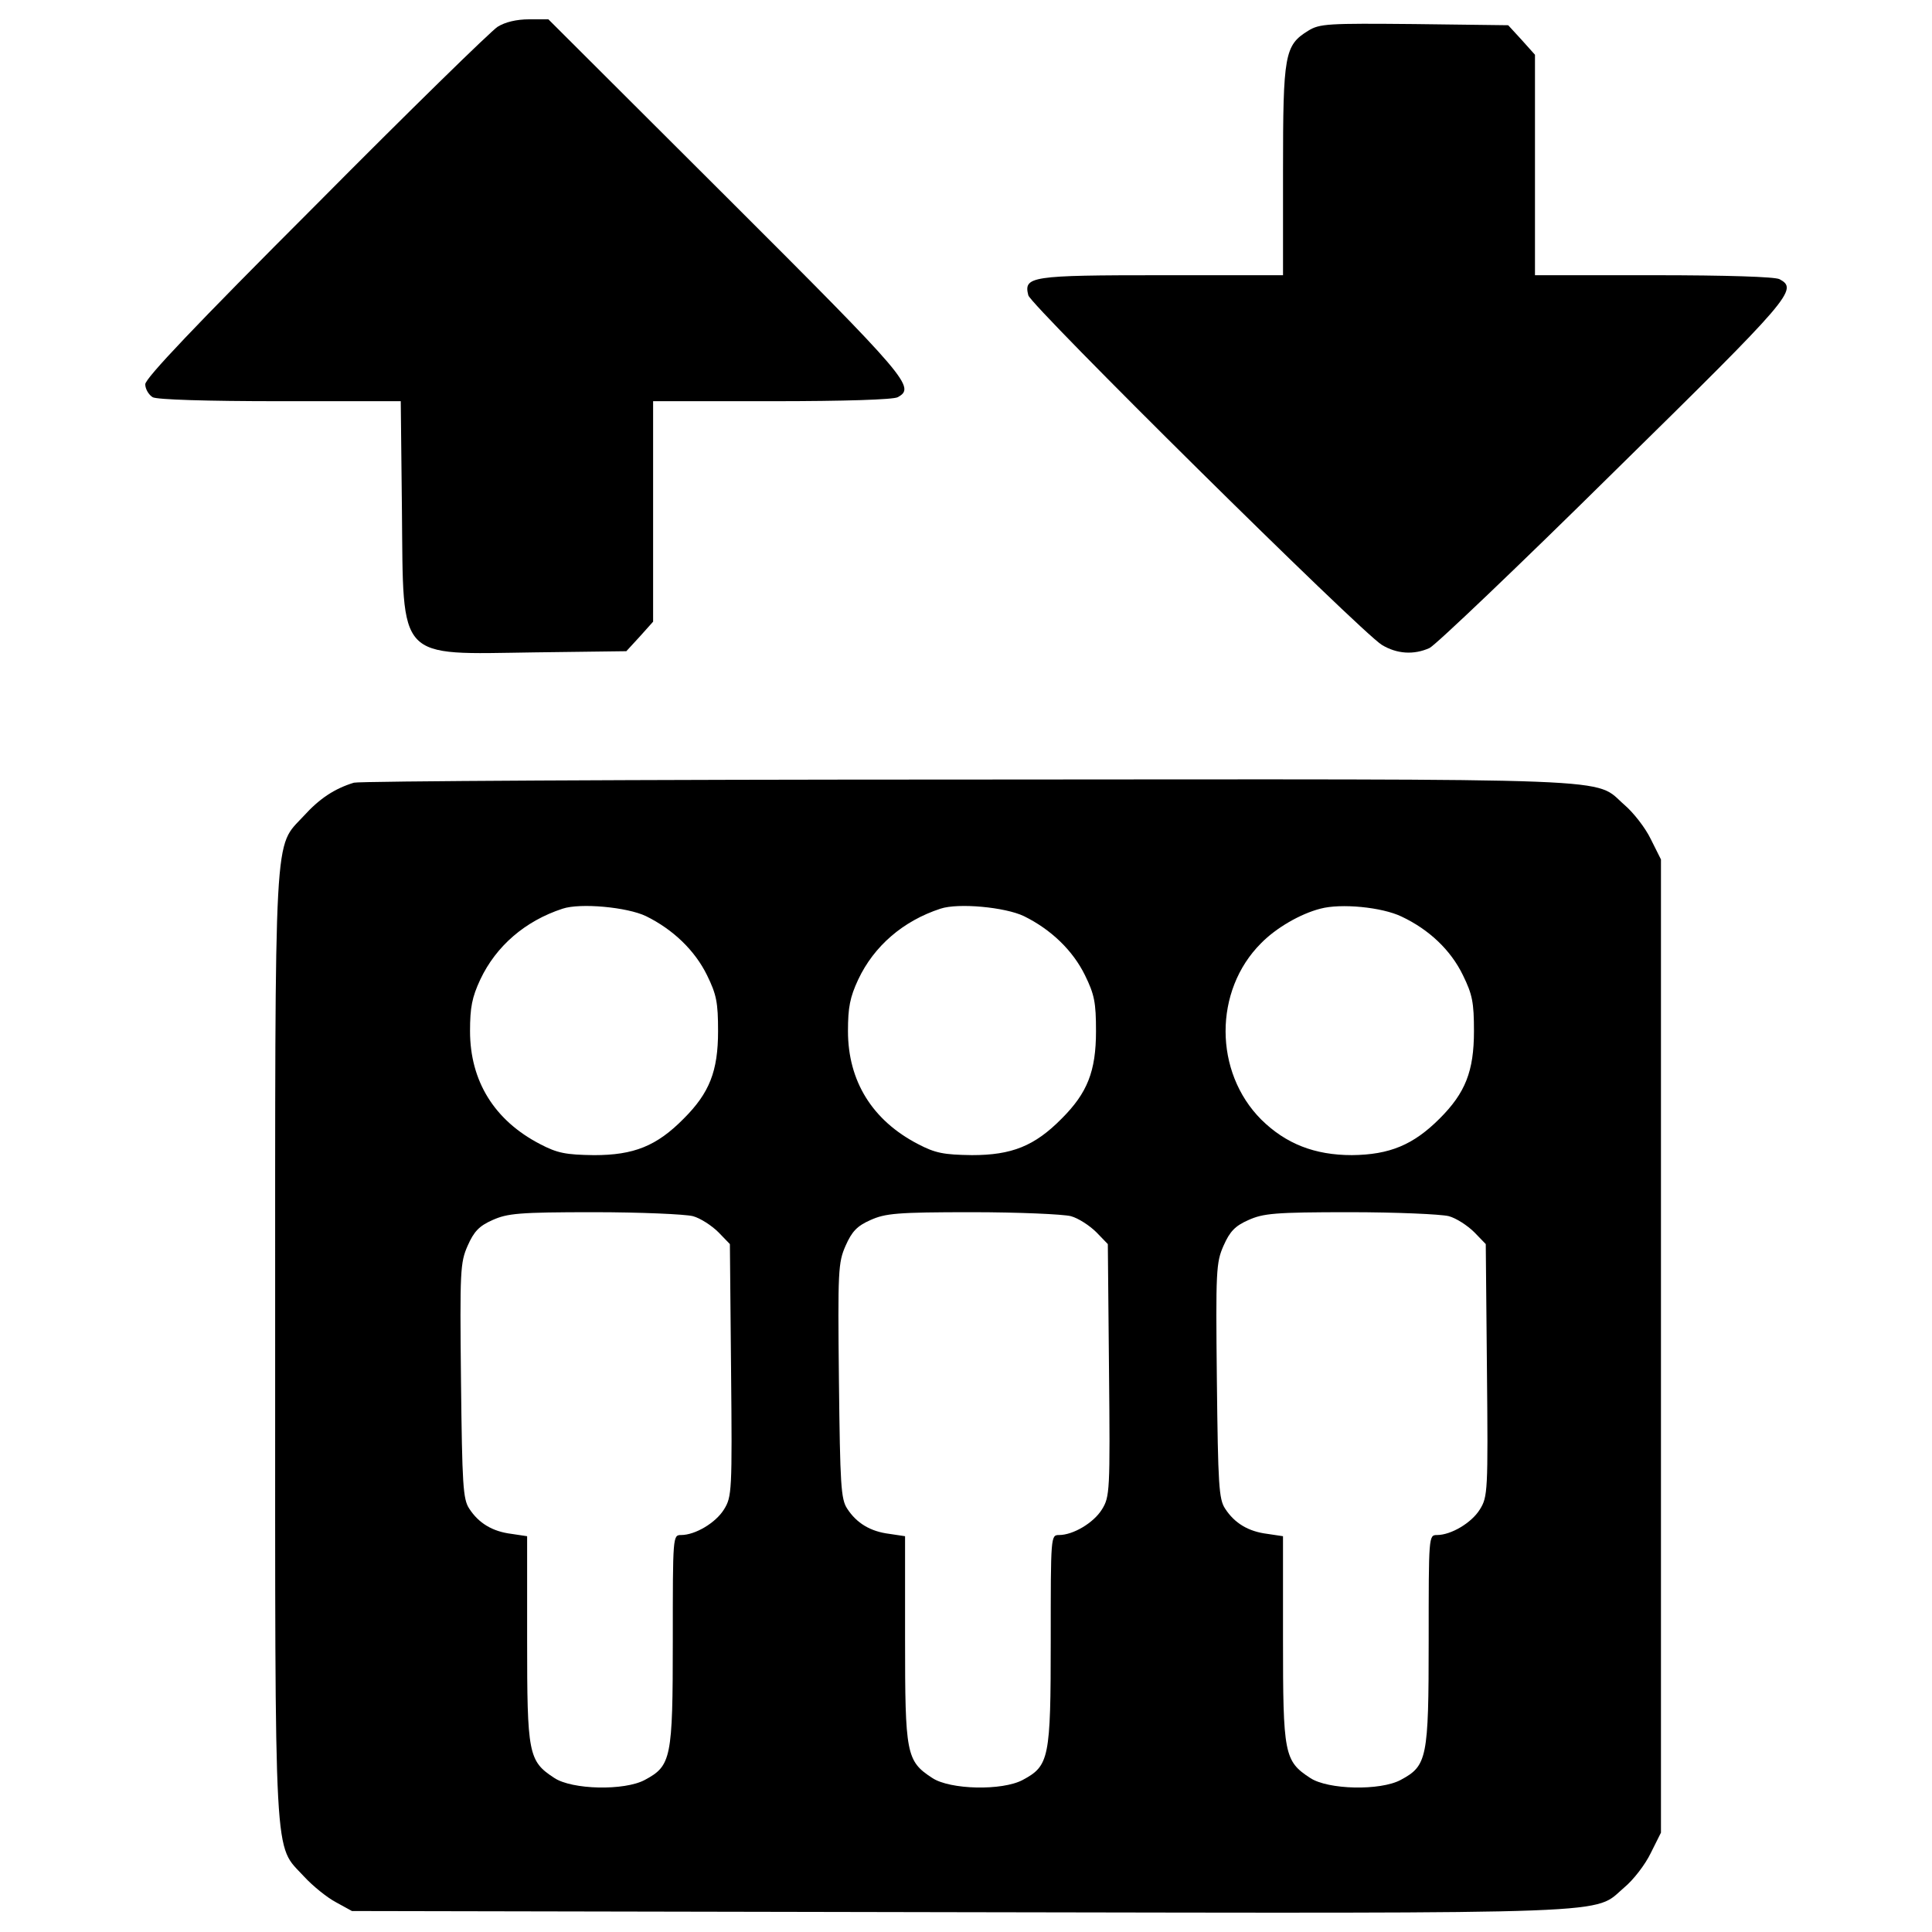 <?xml version="1.0" encoding="utf-8"?>
<!-- Svg Vector Icons : http://www.onlinewebfonts.com/icon -->
<!DOCTYPE svg PUBLIC "-//W3C//DTD SVG 1.1//EN" "http://www.w3.org/Graphics/SVG/1.1/DTD/svg11.dtd">
<svg version="1.1" xmlns="http://www.w3.org/2000/svg" xmlns:xlink="http://www.w3.org/1999/xlink" x="0px" y="0px" viewBox="0 0 1000 1000" enable-background="new 0 0 1000 1000" xml:space="preserve" id="elevator">
<g><g transform="translate(0,511) scale(0.1,-0.1)"><path d="M2575.5,4971.3c-32.6-20.4-458.5-436.1-941.4-923.1c-625.6-625.6-882.3-896.6-882.3-927.2c0-24.4,18.3-55,38.7-67.2c24.5-12.2,273.1-20.4,662.3-20.4h621.5l6.1-564.5c8.1-786.6-30.6-745.8,686.7-735.6l474.8,6.1l69.3,75.4l69.3,77.4v570.6v570.6h613.4c383.1,0,627.6,8.2,652.1,20.4c93.7,50.9,61.1,91.7-884.4,1035.2L2838.4,5010h-99.8C2673.4,5010,2614.3,4995.7,2575.5,4971.3z"/><path d="M6771.3,4950.9c-122.3-75.4-130.4-122.3-130.4-723.4v-542h-627.6c-680.6,0-715.3-6.1-690.8-103.9c14.3-55,1719.9-1742.3,1829.9-1809.5c77.4-46.9,165.1-53,246.6-16.3c30.6,14.3,458.5,421.8,951.6,908.8c927.2,910.9,957.8,947.6,859.9,1000.5c-24.4,12.2-269,20.4-652.1,20.4H7945V4256v570.6l-69.3,77.4l-69.3,75.4l-487,6.1C6873.2,4989.6,6830.4,4987.6,6771.3,4950.9z"/><path d="M1831.8,1058.8c-99.8-30.6-177.3-81.5-258.8-171.2c-156.9-171.2-148.8-8.2-148.8-2744.9c0-2736.7-8.1-2573.7,148.8-2744.8c44.8-48.9,120.2-110,167.1-134.5l81.5-44.8l3148.3-6.1c3484.6-6.1,3272.6-12.2,3437.7,128.4c46.9,38.7,108,118.2,136.5,177.3l53,106v2518.7V661.5l-53,105.9c-28.5,59.1-89.7,136.5-134.5,175.2c-167.1,144.7,71.3,134.5-3396.9,132.5C3290.8,1075.1,1860.3,1066.9,1831.8,1058.8z M3343.8,368c140.6-69.3,252.7-177.3,315.8-305.7c48.9-99.9,57.1-140.6,57.1-289.4c0-207.9-44.8-319.9-177.3-452.4c-140.6-142.7-258.8-189.5-464.6-189.5c-146.7,2-189.5,10.2-279.2,57.1c-236.4,122.3-362.7,326-362.7,584.8c0,122.3,10.2,175.2,53,266.9c81.5,173.2,232.3,303.6,425.9,366.8C3003.5,437.3,3246,414.9,3343.8,368z M5300,368c140.6-69.3,252.7-177.3,315.8-305.7c48.9-99.9,57.1-140.6,57.1-289.4c0-207.9-44.8-319.9-177.3-452.4C5355-822.1,5236.8-868.9,5031-868.9c-146.7,2-189.5,10.2-279.2,57.1c-236.4,122.3-362.7,326-362.7,584.8c0,122.3,10.2,175.2,53,266.9c81.5,173.2,232.3,303.6,425.9,366.8C4959.7,437.3,5202.2,414.9,5300,368z M7254.2,366c142.6-67.3,254.7-173.2,317.9-303.6c48.9-99.9,57.1-140.6,57.1-289.4c0-207.9-44.8-319.9-177.3-452.4c-136.5-136.5-258.8-187.5-454.4-189.5c-193.6,0-342.3,59.1-468.7,183.4c-246.6,246.6-246.6,668.4-2,912.9c77.4,79.5,203.8,152.8,307.7,179.3C6940.4,435.2,7152.3,414.9,7254.2,366z M3586.3-1184.8c38.7-10.2,97.8-48.9,132.5-83.5l59.1-61.1l6.1-652.1c6.1-627.7,4.1-656.2-36.7-721.4c-42.8-69.3-148.8-132.4-222.1-132.4c-42.8,0-42.8-4.1-42.8-546.1c0-611.3-8.1-648-144.7-721.4c-106-57.1-377-50.9-468.7,10.2c-134.5,87.6-140.6,124.3-140.6,719.3v531.9l-81.5,12.2c-97.8,12.2-169.1,55-218,130.4c-32.6,48.9-36.7,122.3-42.8,662.3c-6.1,570.6-4.1,611.3,34.6,698.9c32.6,73.4,59.1,101.9,128.4,132.5c77.4,34.6,134.5,40.8,525.7,40.8C3315.2-1164.4,3545.5-1174.6,3586.3-1184.8z M5542.5-1184.8c38.7-10.2,97.8-48.9,132.5-83.5l59.1-61.1l6.1-652.1c6.1-627.7,4.1-656.2-36.7-721.4c-42.8-69.3-148.8-132.4-222.1-132.4c-42.8,0-42.8-4.1-42.8-546.1c0-611.3-8.2-648-144.7-721.4c-106-57.1-377-50.9-468.7,10.2c-134.5,87.6-140.6,124.3-140.6,719.3v531.9l-81.5,12.2c-97.8,12.2-169.1,55-218,130.4c-32.6,48.9-36.7,122.3-42.8,662.3c-6.1,570.6-4.1,611.3,34.6,698.9c32.6,73.4,59.1,101.9,128.4,132.5c77.4,34.6,134.5,40.8,525.7,40.8C5271.5-1164.4,5501.7-1174.6,5542.5-1184.8z M7498.7-1184.8c38.7-10.2,97.8-48.9,132.5-83.5l59.1-61.1l6.1-652.1c6.1-627.7,4.1-656.2-36.7-721.4c-42.8-69.3-148.8-132.4-222.1-132.4c-42.8,0-42.8-4.1-42.8-546.1c0-611.3-8.2-648-144.7-721.4c-106-57.1-377-50.9-468.7,10.2c-134.5,87.6-140.6,124.3-140.6,719.3v531.9l-81.5,12.2c-97.8,12.2-169.1,55-218,130.4c-32.6,48.9-36.7,122.3-42.8,662.3c-6.1,570.6-4.1,611.3,34.6,698.9c32.6,73.4,59.1,101.9,128.4,132.5c77.4,34.6,134.5,40.8,525.8,40.8C7227.7-1164.4,7458-1174.6,7498.7-1184.8z"/></g></g>
</svg>